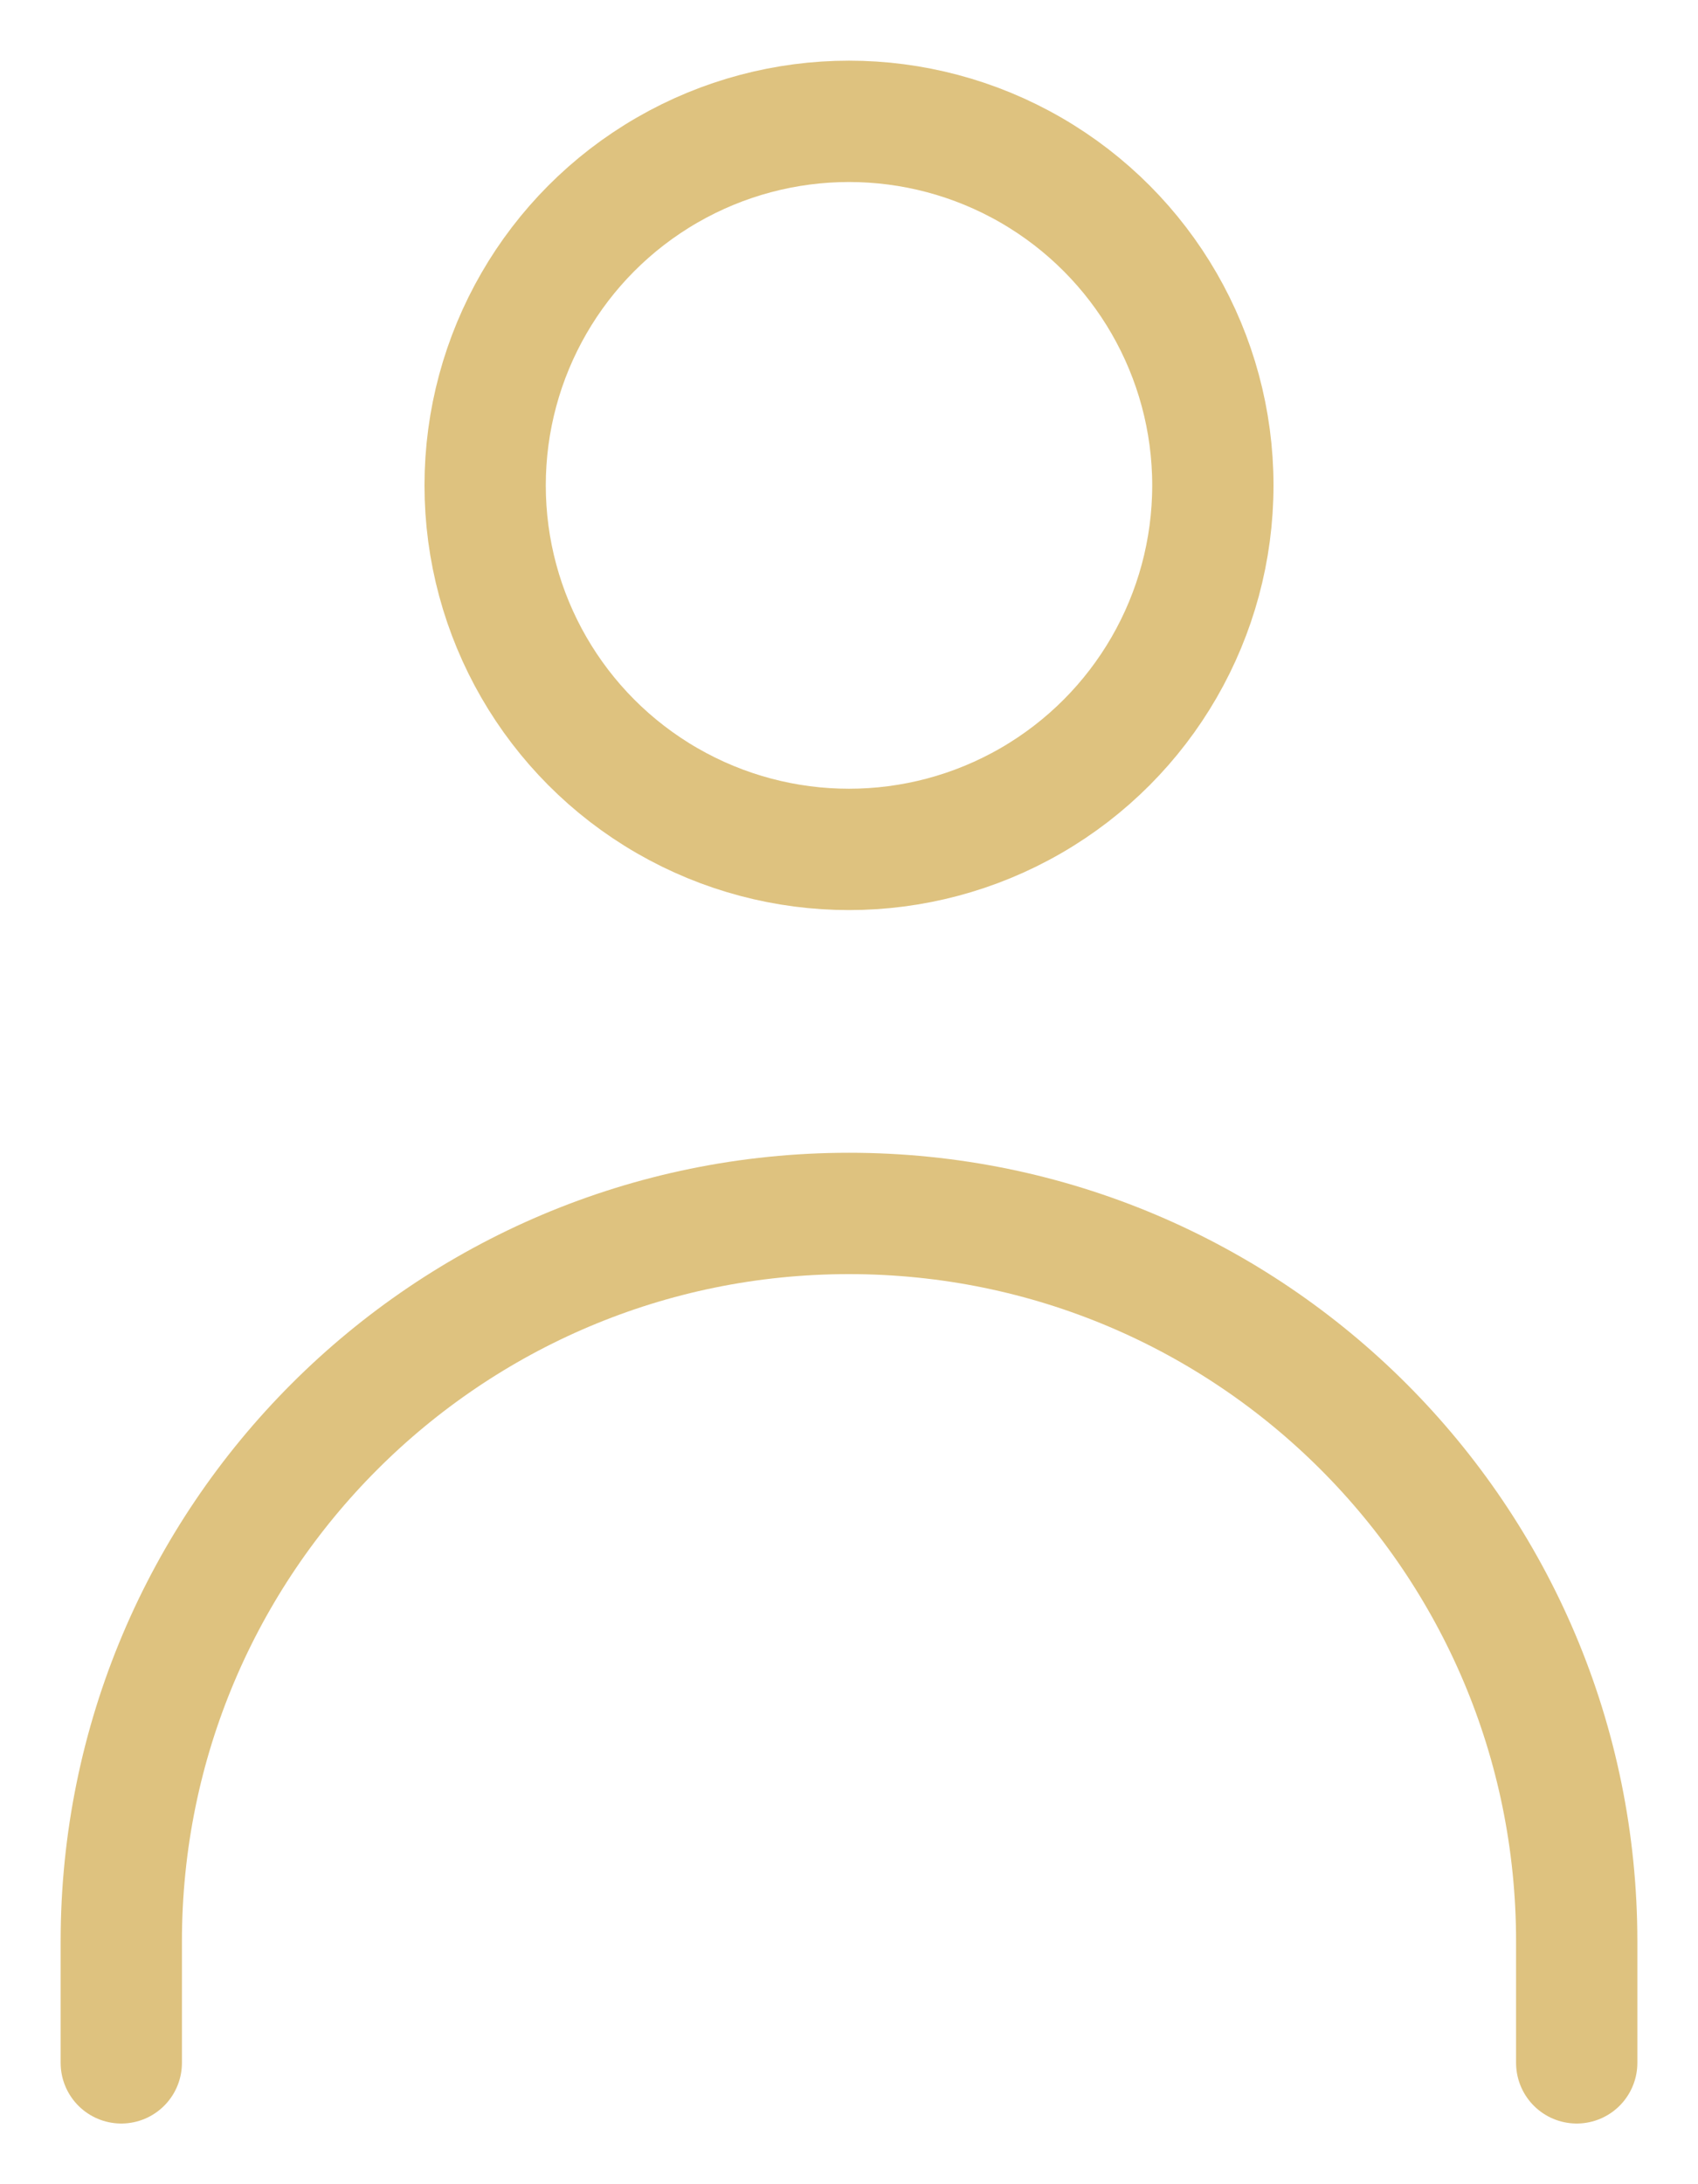 <svg width="14" height="18" viewBox="0 0 14 18" fill="none" xmlns="http://www.w3.org/2000/svg">
<circle cx="7" cy="4" r="3" stroke="#DEC27F"/>
<path d="M13 17V16C13 12.686 10.314 10 7 10V10C3.686 10 1 12.686 1 16V17" stroke="#DEC27F" stroke-linecap="round"/>
</svg>
